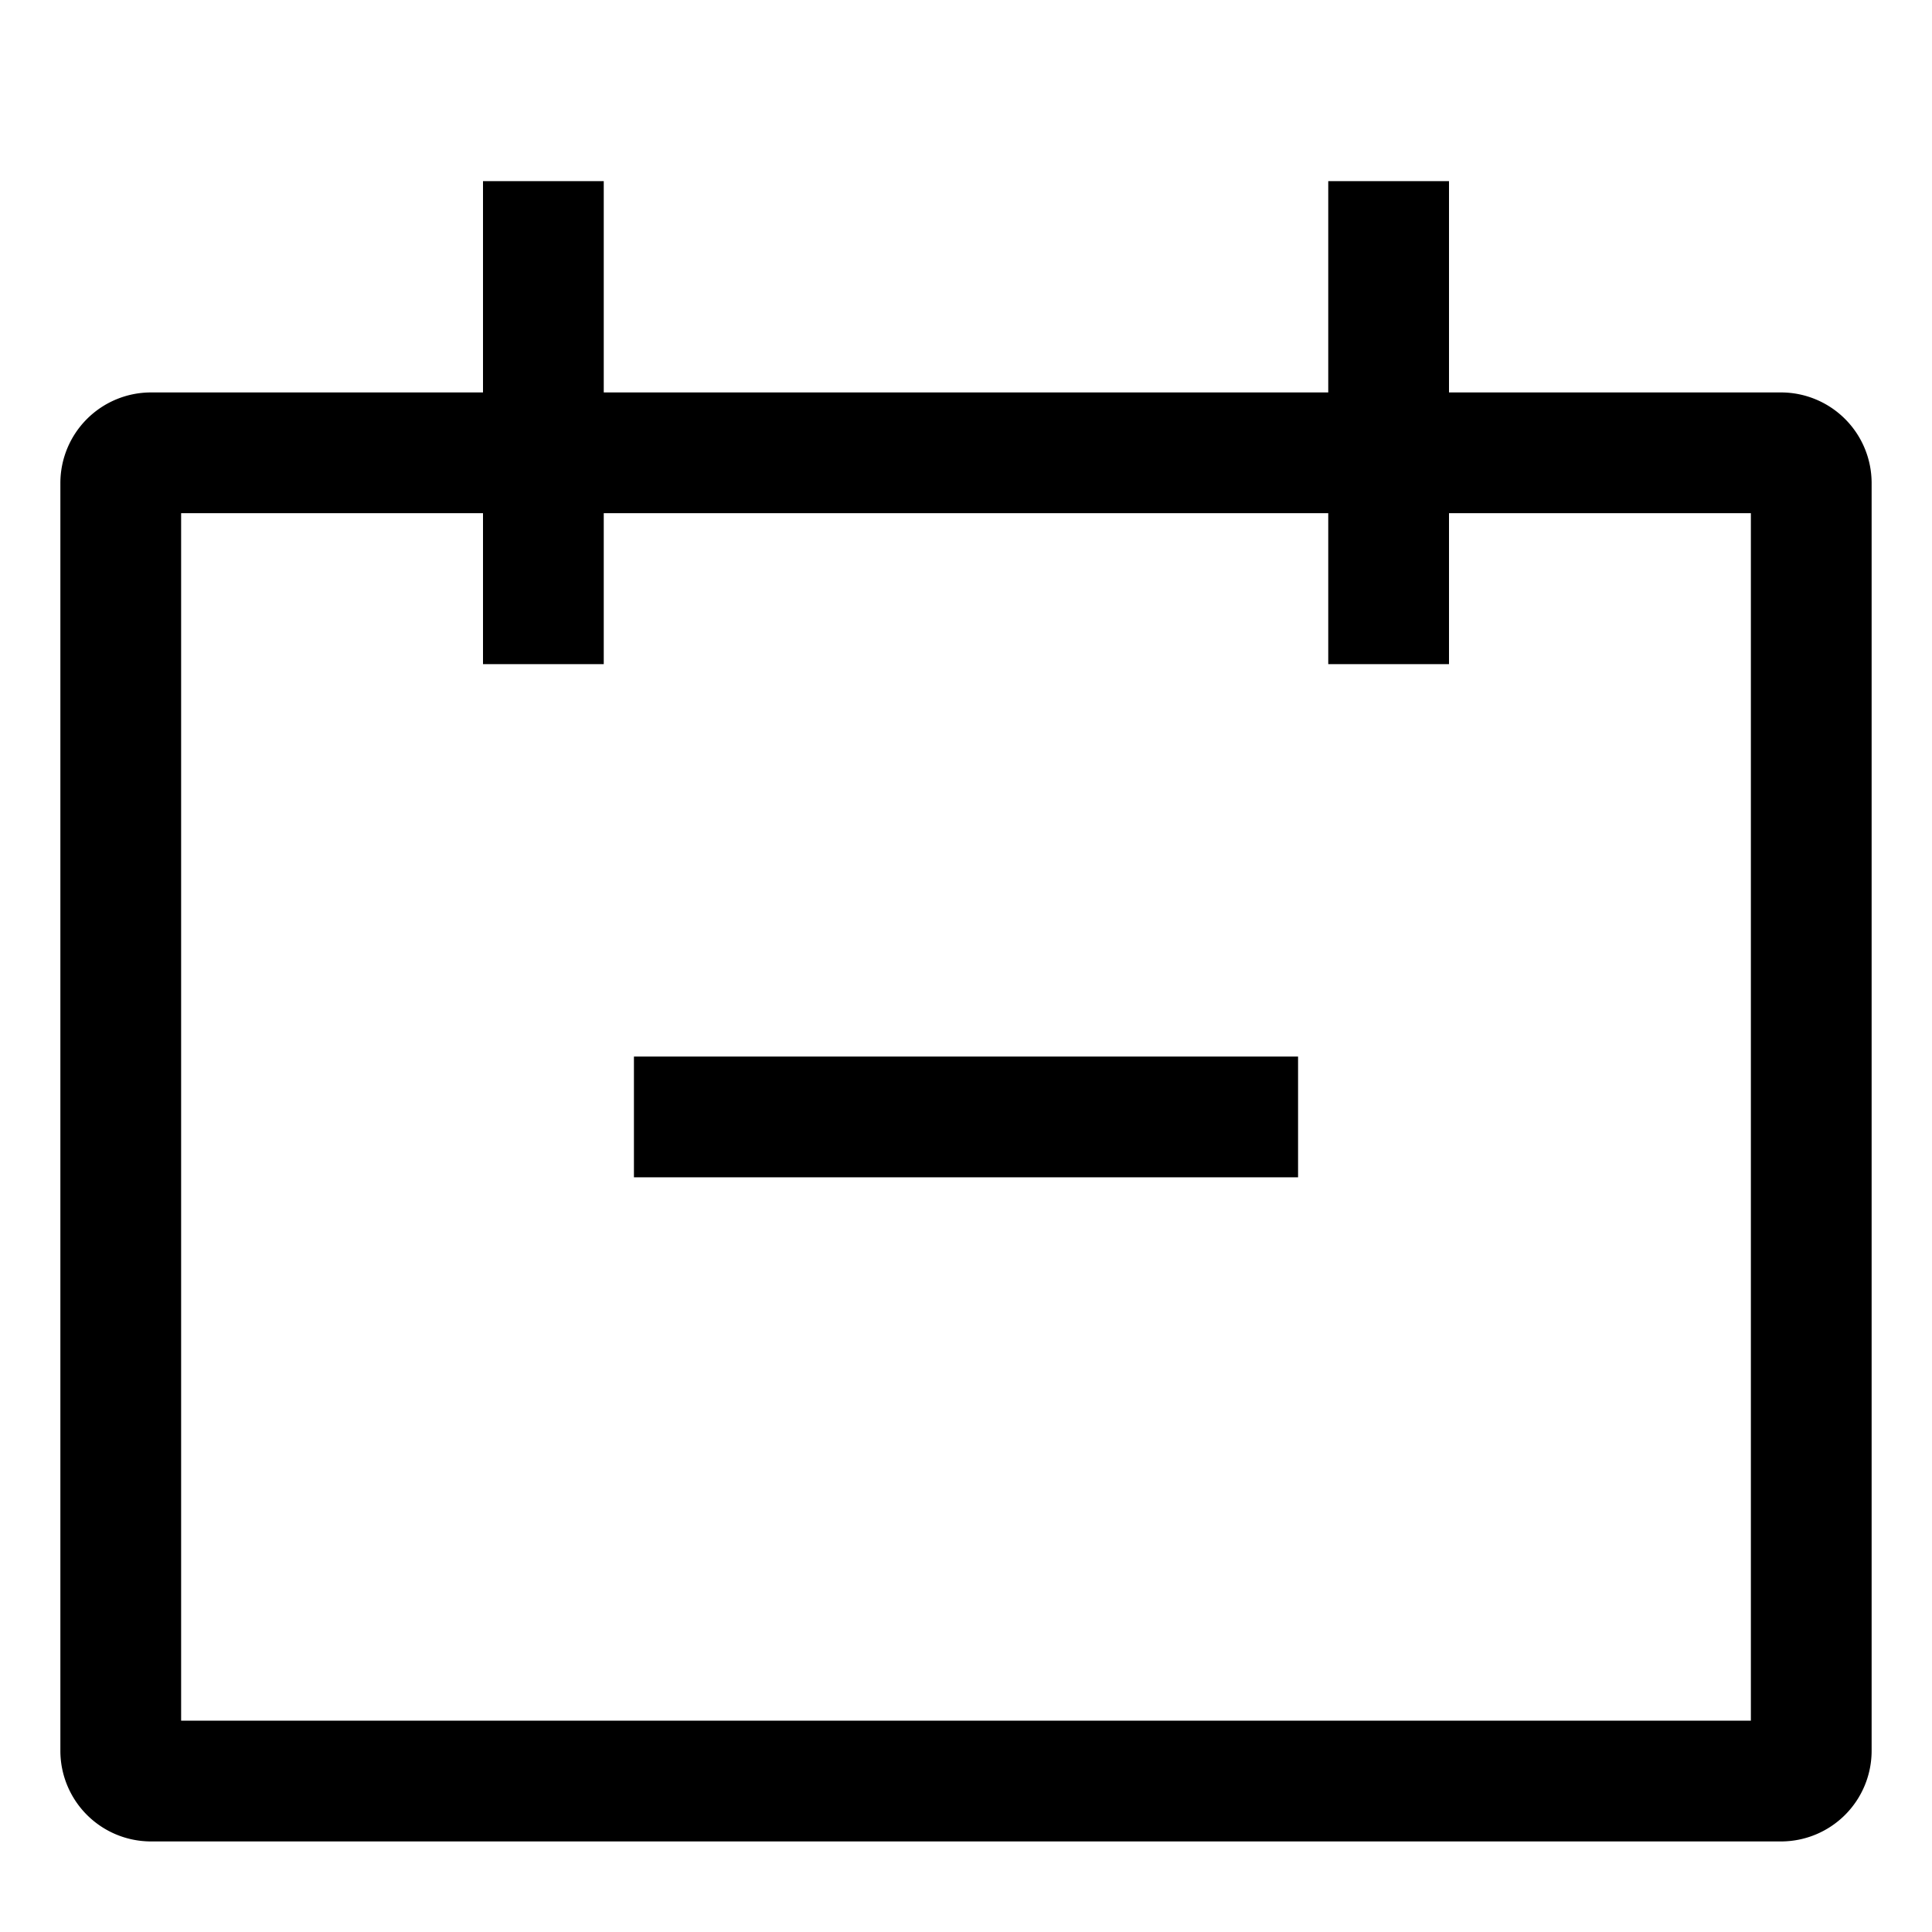 <svg xmlns="http://www.w3.org/2000/svg" viewBox="0 0 512 512">
  <defs>
    <style>
      .a {
        fill: currentColor;
      }
    </style>
  </defs>
  <title>calendar-minus</title>
  <g>
    <path class="a" d="M472,104H384V48H352v56H160V48H128v56H40a24.027,24.027,0,0,0-24,24V464a24.027,24.027,0,0,0,24,24H472a24.027,24.027,0,0,0,24-24V128A24.027,24.027,0,0,0,472,104Zm-8,352H48V136h80v40h32V136H352v40h32V136h80Z"/>
    <rect class="a" x="168" y="280" width="176" height="32"/>
  </g>
</svg>
